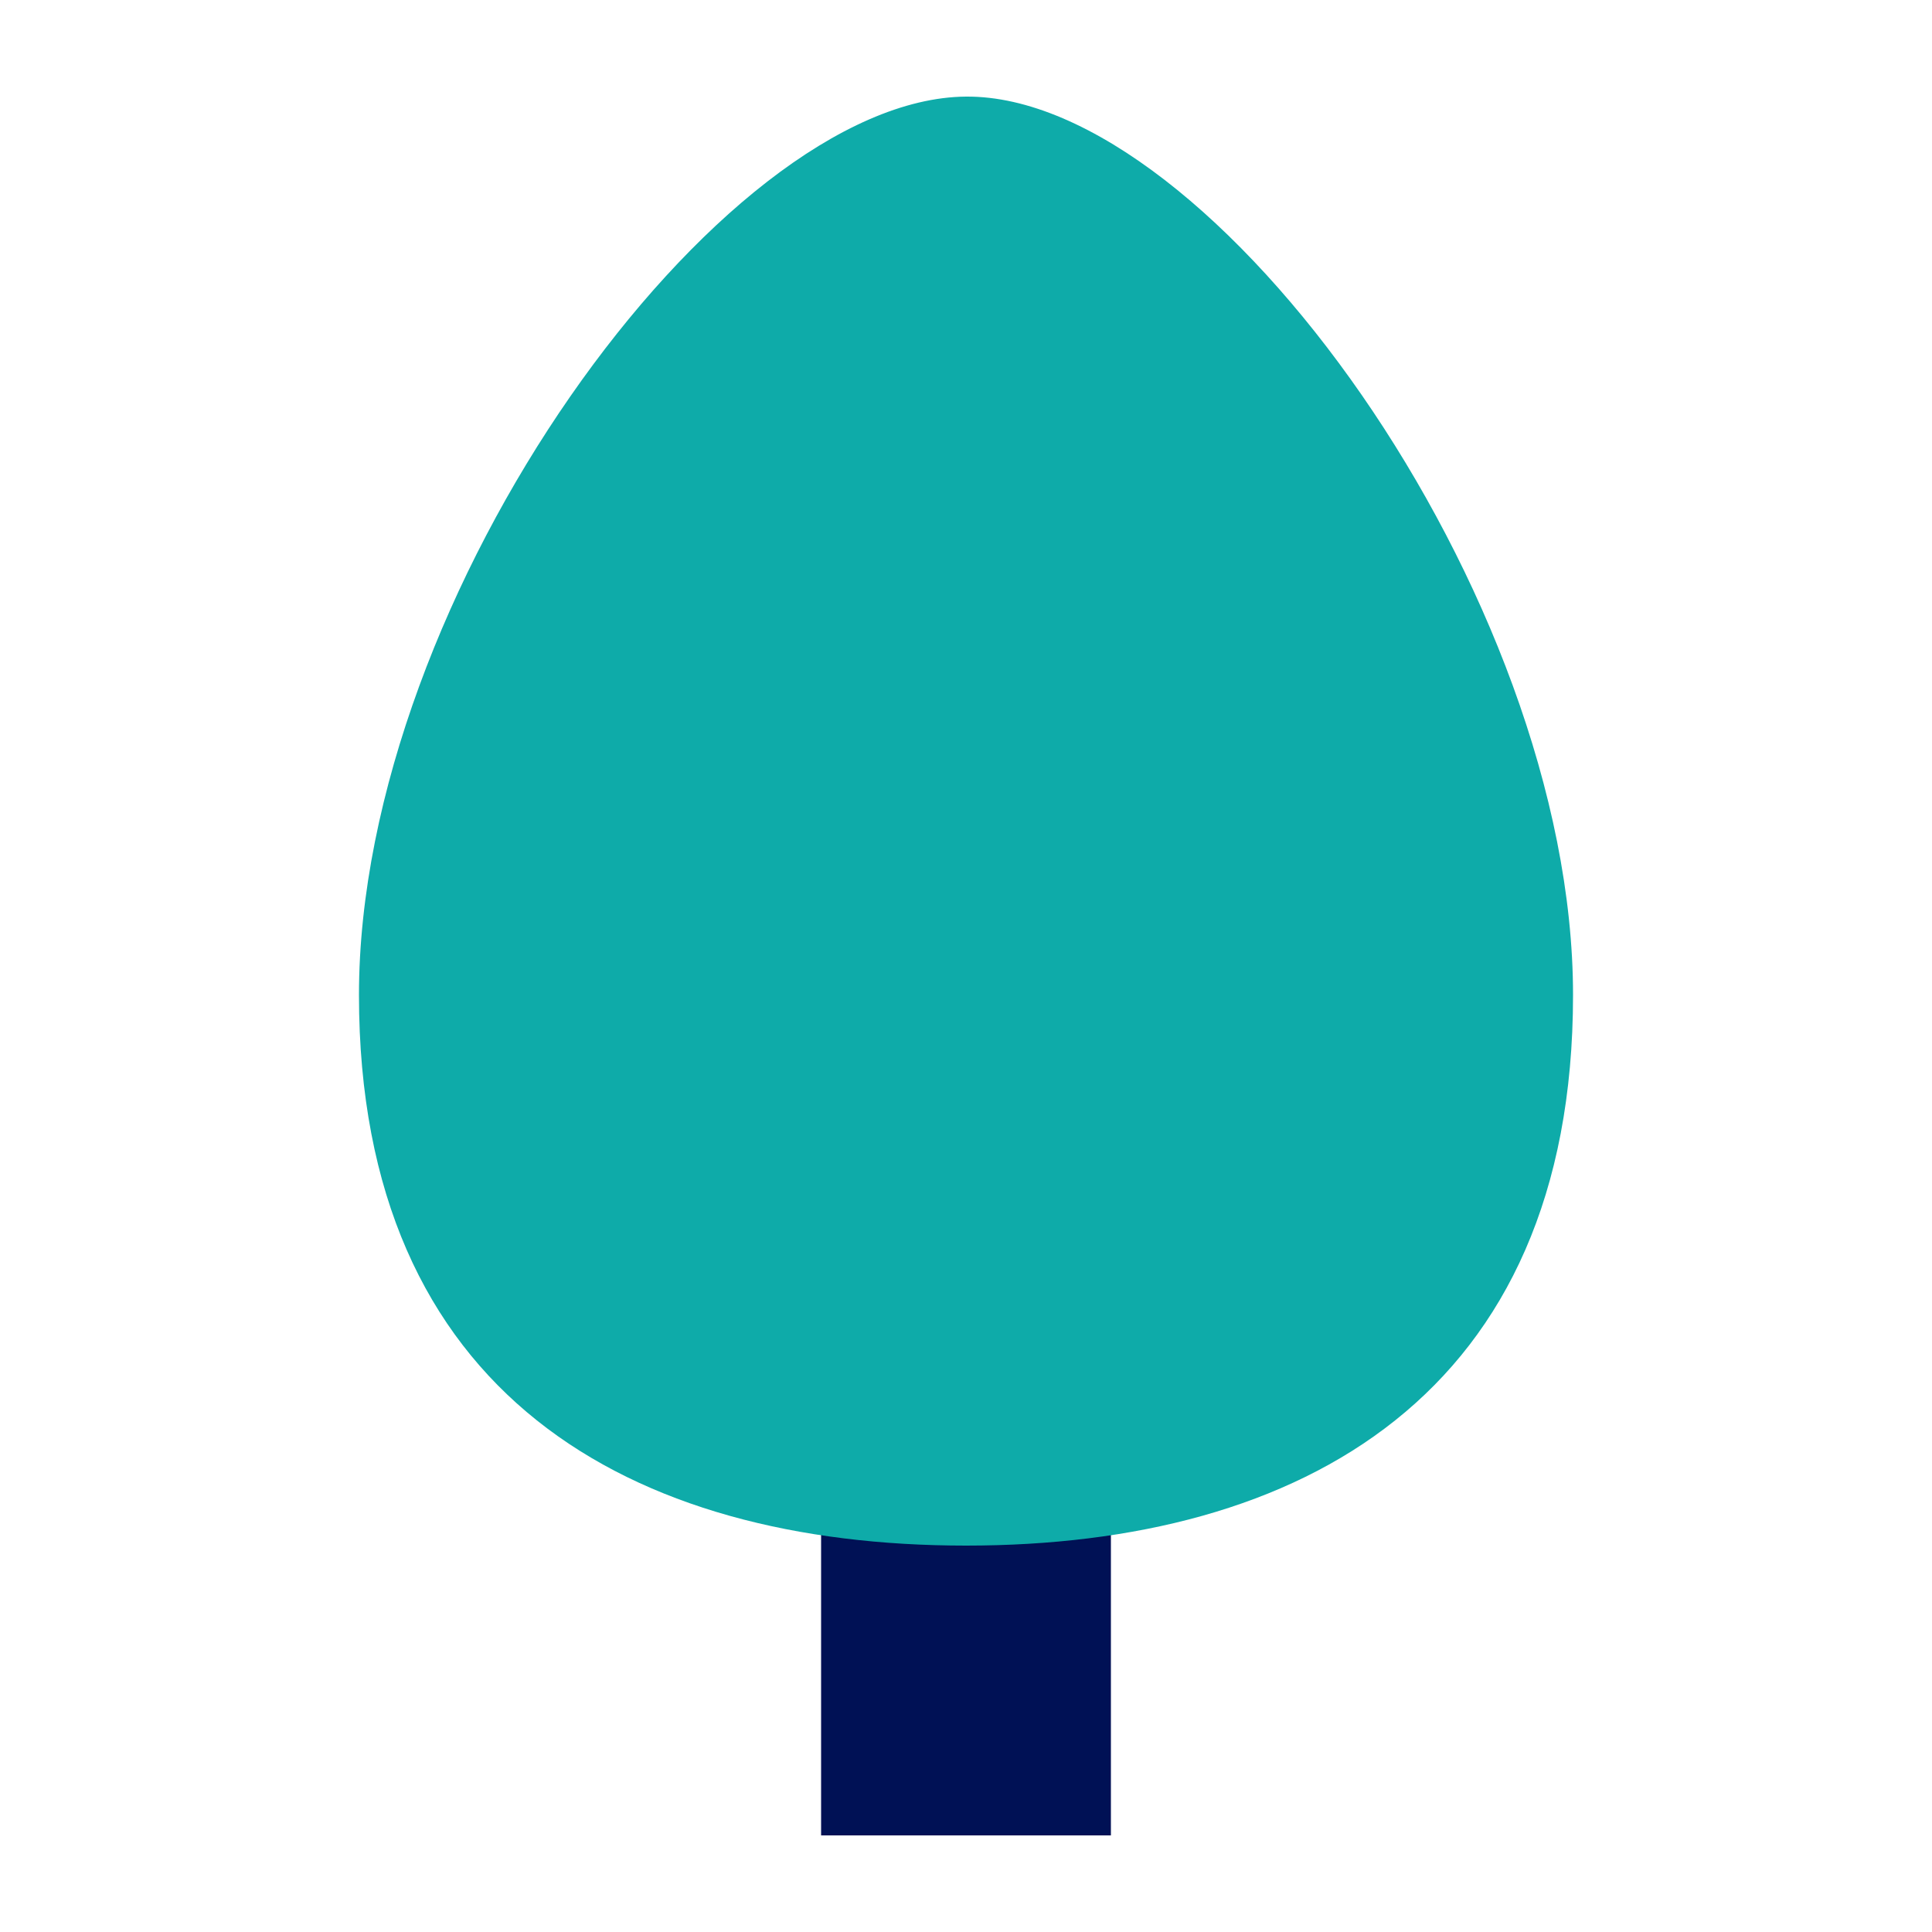 <?xml version="1.0" encoding="UTF-8"?>
<svg id="Layer_4" data-name="Layer 4" xmlns="http://www.w3.org/2000/svg" viewBox="0 0 100 100">
  <defs>
    <style>
      .cls-1 {
        fill: #0eaba9;
      }

      .cls-1, .cls-2 {
        stroke-width: 0px;
      }

      .cls-2 {
        fill: #015;
      }
    </style>
  </defs>
  <rect class="cls-2" x="42.5" y="65" width="15" height="30"/>
  <path class="cls-1" d="m81.42,51.5c0,20.71-14.07,28.5-31.42,28.5s-31.42-7.79-31.42-28.5S37.27,5.1,50,5s31.42,25.79,31.42,46.5Z"/>
</svg>